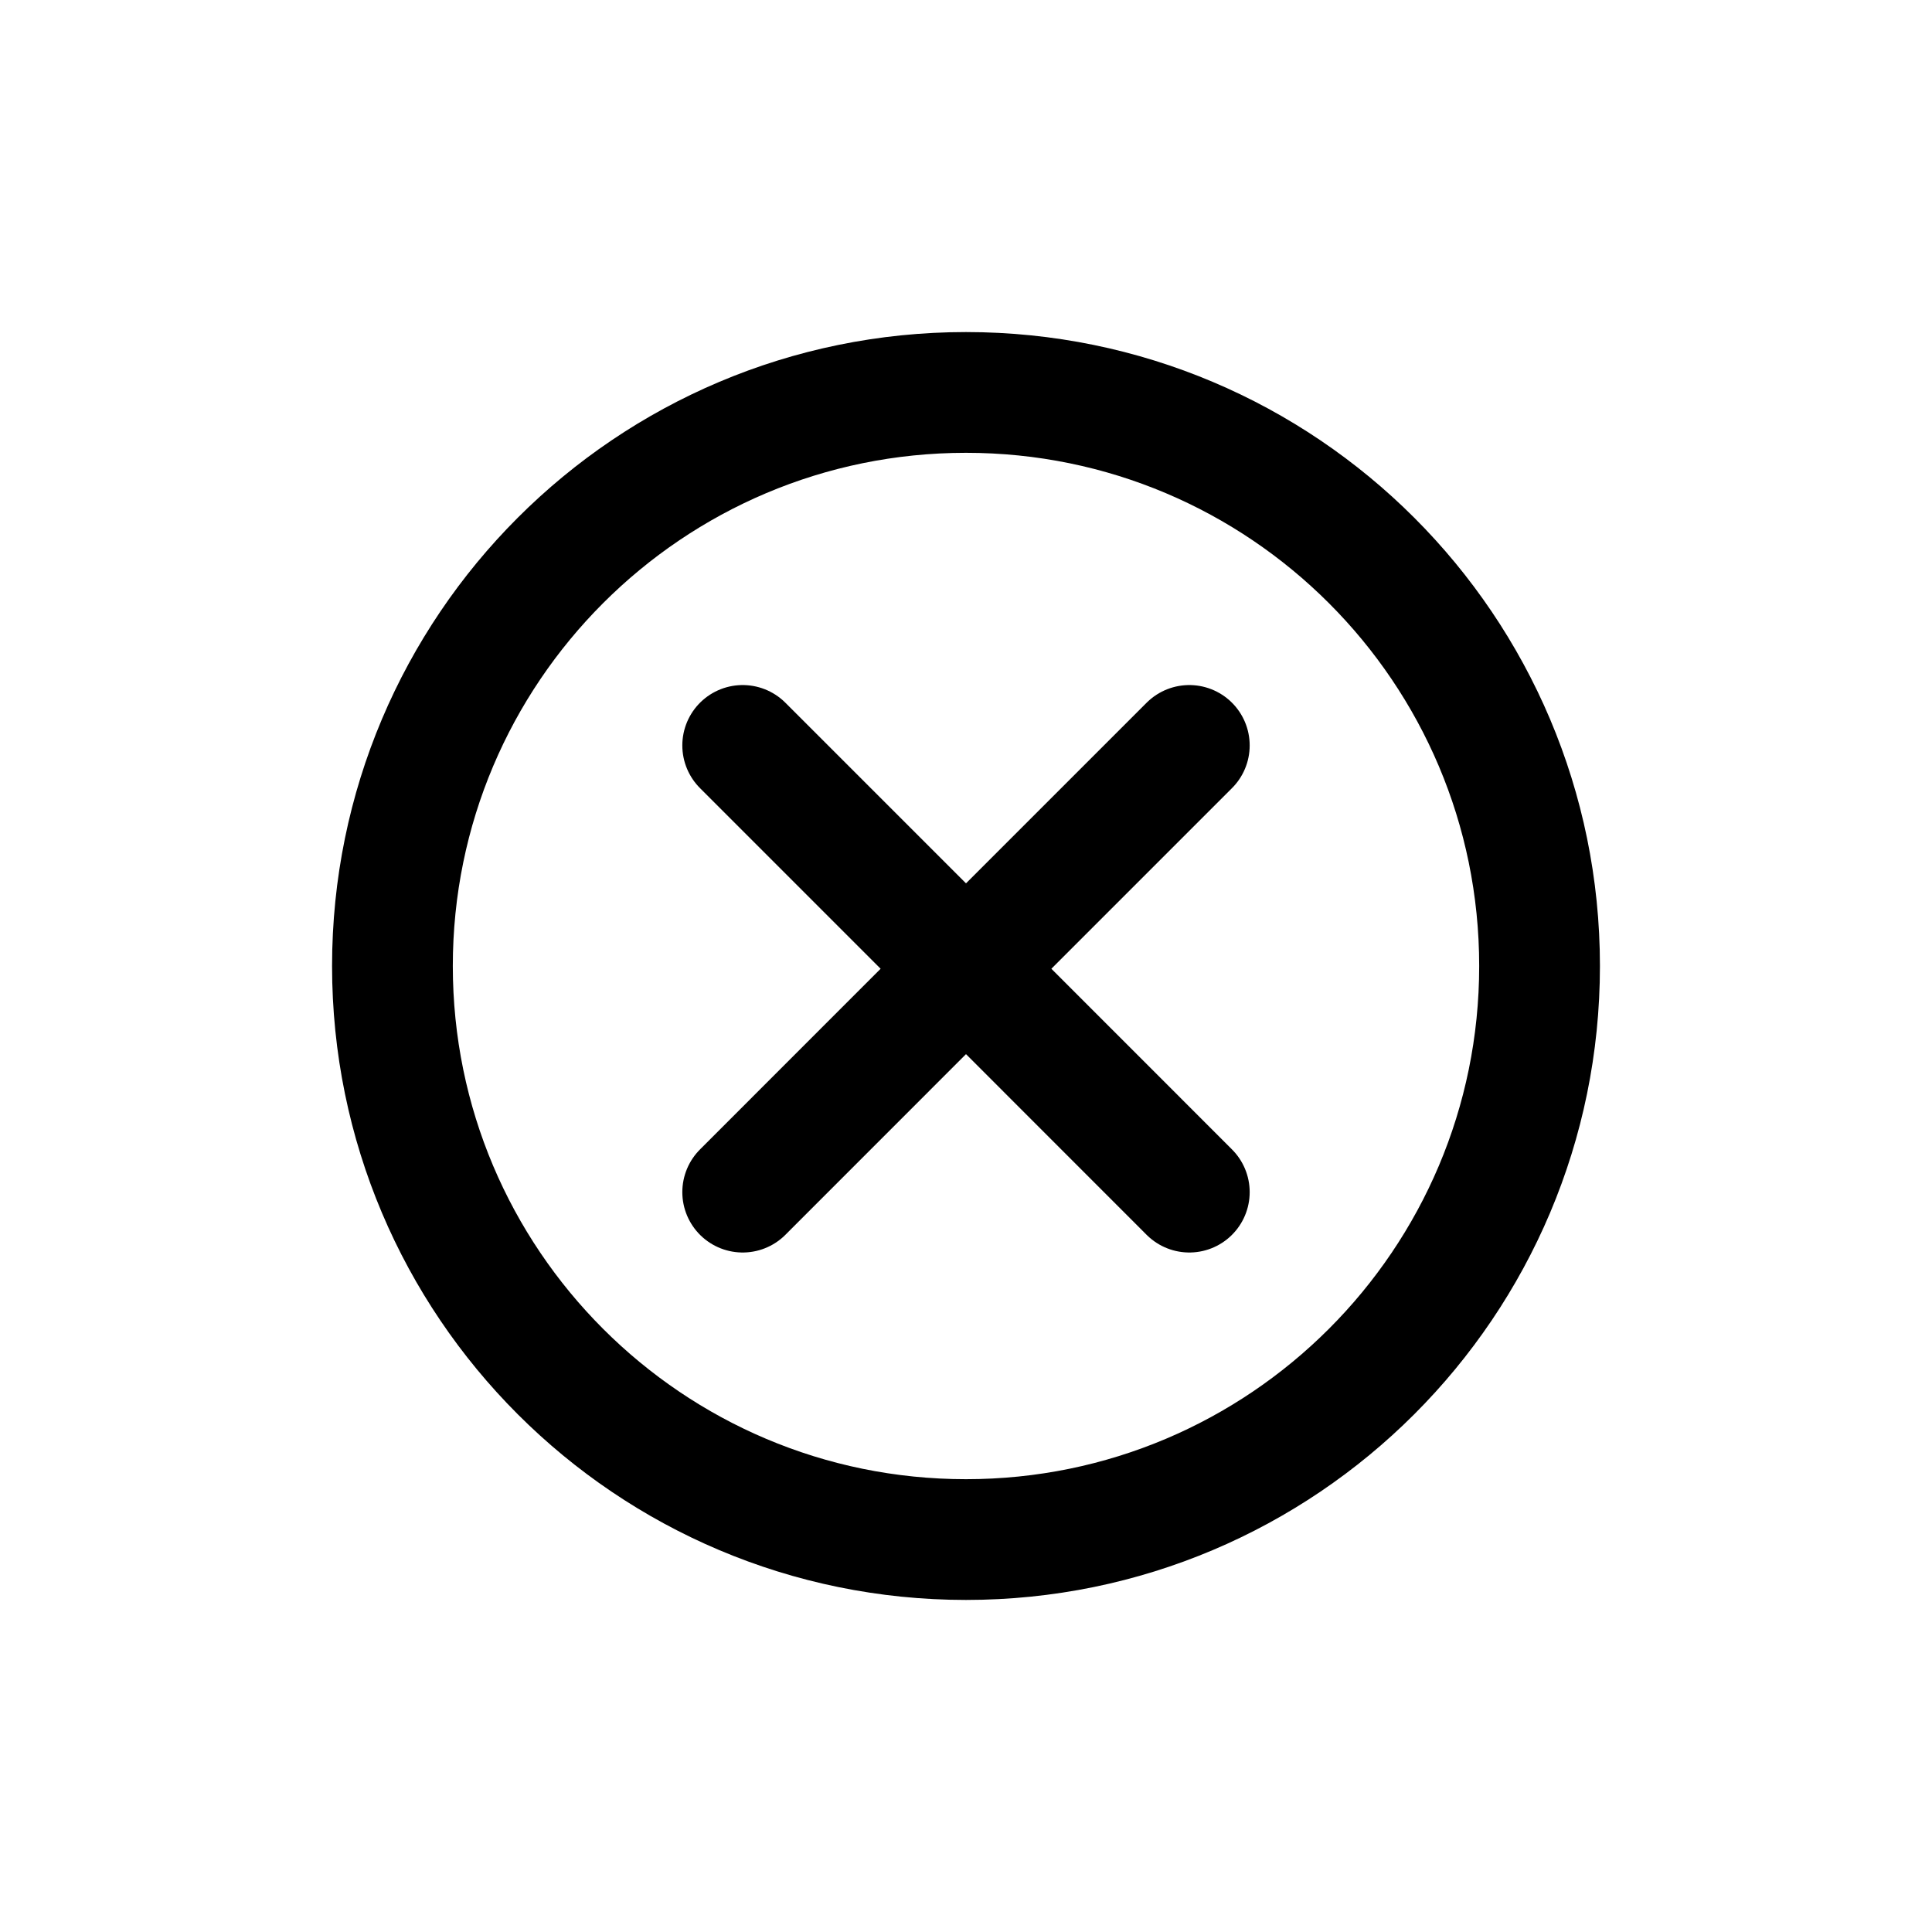 <svg width="24" height="24" viewBox="0 0 24 24" fill="none" xmlns="http://www.w3.org/2000/svg">
<g id="Generic=close, Size=24px, stroke width=1.5px">
<path id="close" d="M19.125 12C19.125 15.935 15.935 19.125 12 19.125C8.065 19.125 4.875 15.935 4.875 12C4.875 8.065 8.065 4.875 12 4.875C15.935 4.875 19.125 8.065 19.125 12Z" stroke="black" stroke-width="1.5" stroke-linecap="round" stroke-linejoin="round"/>
<path id="close_2" d="M14.774 9.26L12 12.034M12 12.034L9.226 14.809M12 12.034L14.774 14.809M12 12.034L9.226 9.26" stroke="black" stroke-width="1.5" stroke-linecap="round" stroke-linejoin="round"/>
</g>
</svg>
